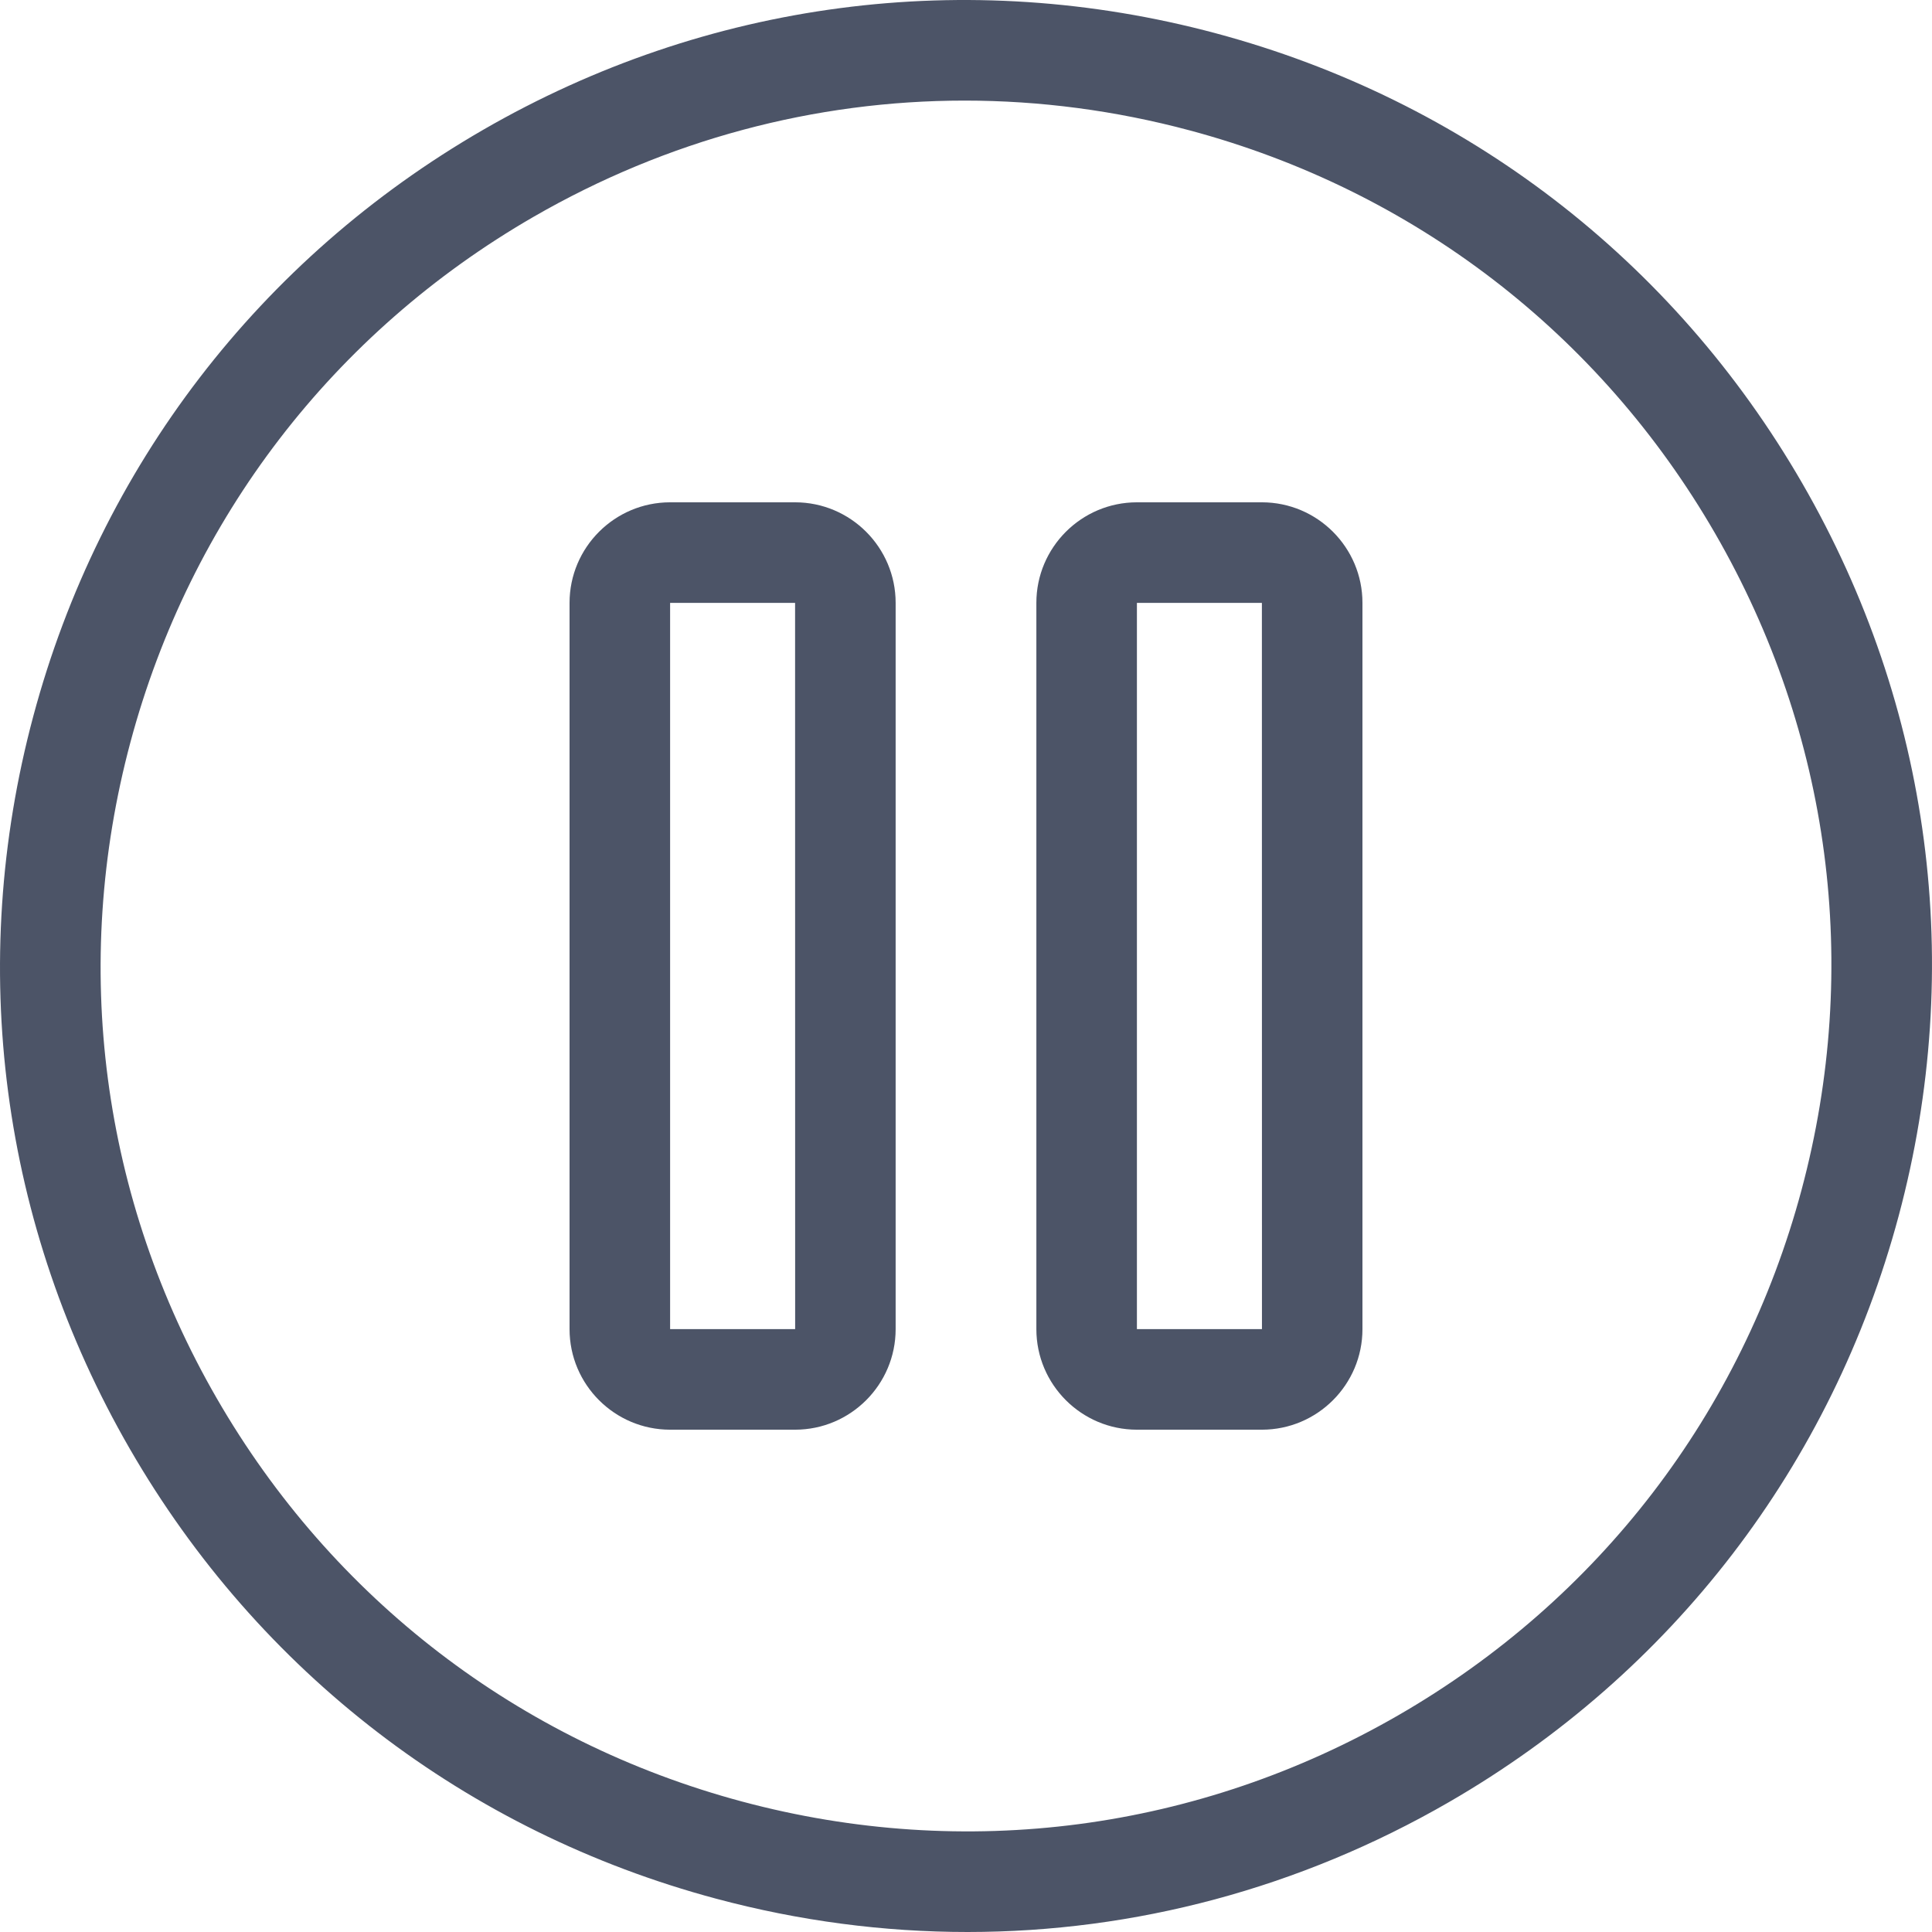 <svg xmlns="http://www.w3.org/2000/svg" viewBox="0 0 512 512" fill="#4c5467"><path d="M477.607 128.055C443.432 68.861 388.25 26.52 322.229 8.83 256.207-8.862 187.249.218 128.055 34.393 68.862 68.57 26.52 123.75 8.83 189.771-8.86 255.793.219 324.752 34.394 383.945c34.175 59.194 89.355 101.535 155.377 119.225 22.046 5.908 44.417 8.83 66.644 8.83 44.339-.001 88.101-11.629 127.529-34.395 59.193-34.175 101.535-89.355 119.225-155.377 17.692-66.021 8.613-134.98-25.562-194.173zm-.176 187.278c-15.849 59.146-53.78 108.579-106.81 139.197-53.028 30.616-114.806 38.748-173.952 22.901-59.147-15.849-108.581-53.78-139.197-106.81-30.616-53.028-38.75-114.807-22.901-173.954C50.42 137.521 88.351 88.088 141.381 57.47c35.325-20.395 74.523-30.812 114.249-30.812 19.91 0 39.958 2.62 59.705 7.91 59.147 15.849 108.581 53.78 139.197 106.81 30.614 53.029 38.747 114.808 22.899 173.955z"/><path d="M210.706 133.118h-33.12c-14.694 0-26.648 11.954-26.648 26.648v192.468c0 14.694 11.954 26.648 26.648 26.648h33.12c14.694 0 26.648-11.954 26.648-26.648V159.766c0-14.694-11.954-26.648-26.648-26.648zm0 219.116h-33.12V159.766h33.12l.017 192.466s-.005.002-.017.002zM334.416 133.118h-33.12c-14.694 0-26.648 11.954-26.648 26.648v192.468c0 14.694 11.954 26.648 26.648 26.648h33.12c14.694 0 26.648-11.954 26.648-26.648V159.766c0-14.694-11.955-26.648-26.648-26.648zm-.002 219.116h-33.12V159.766h33.12l.017 192.466c.001 0-.005.002-.017.002z"/></svg>